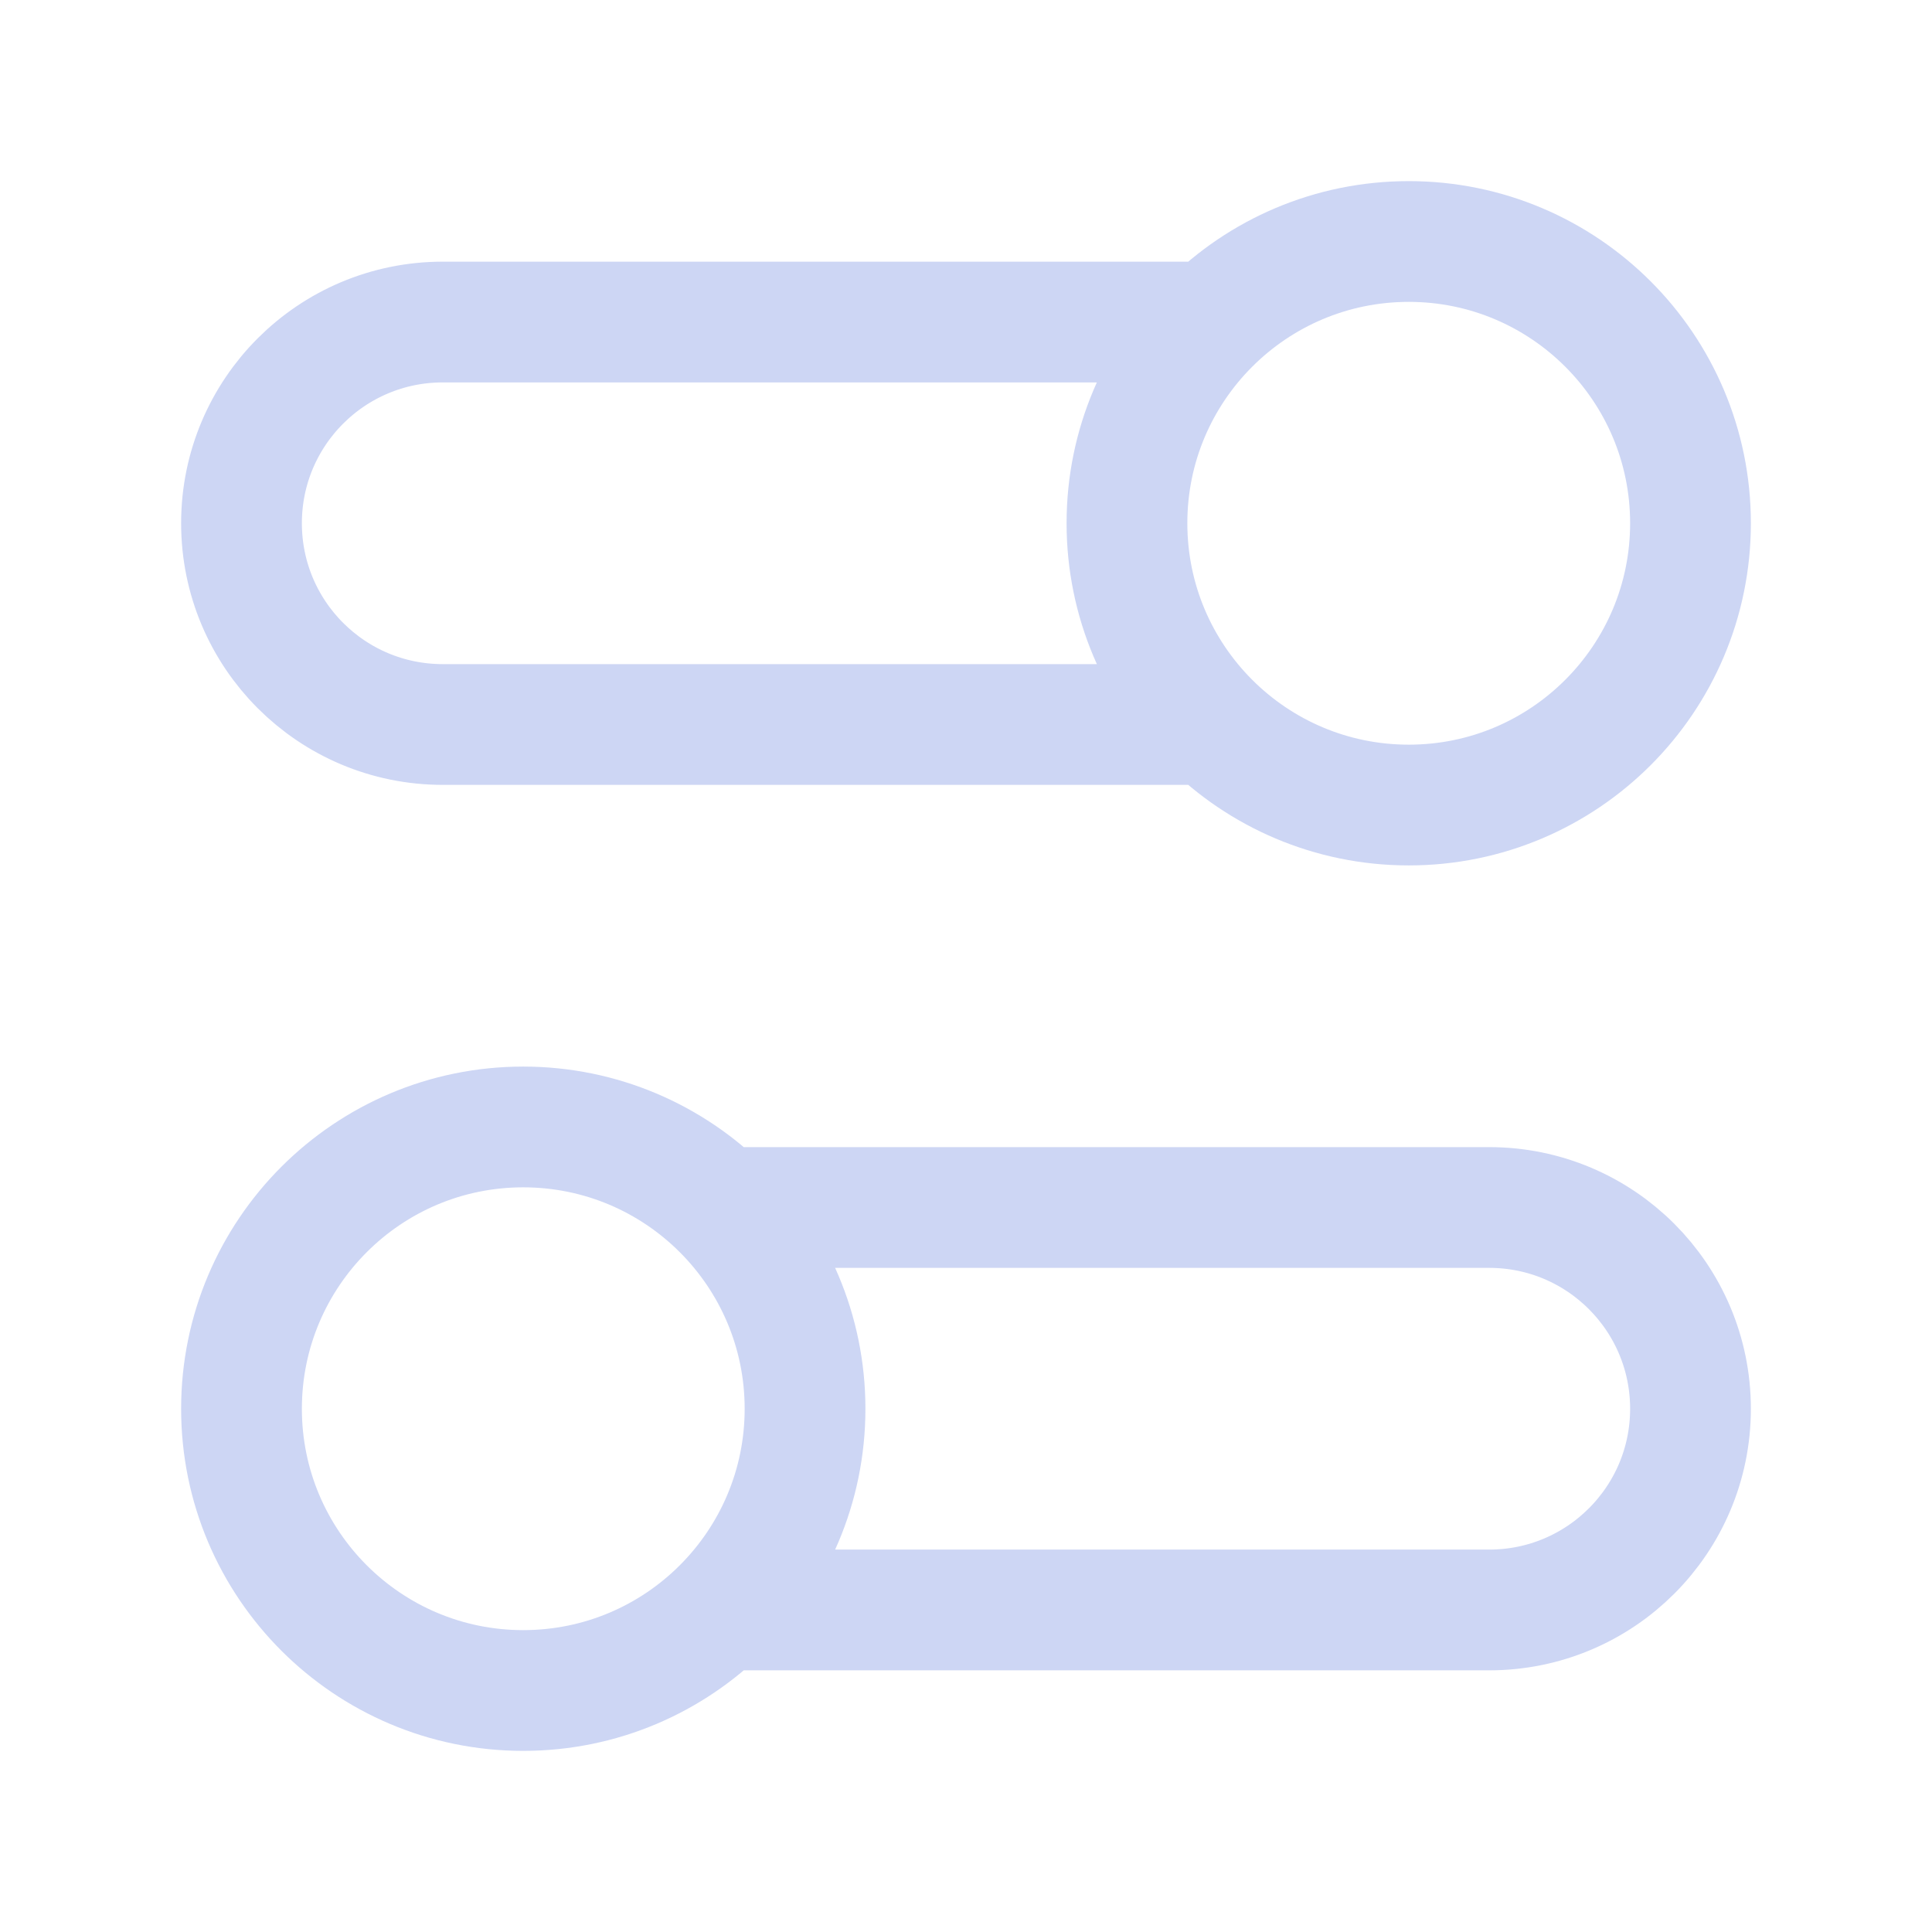 <svg width="16" height="16" viewBox="0 0 16 16" fill="none" xmlns="http://www.w3.org/2000/svg">
<path d="M10.034 6H3.667C2.746 6 2 5.254 2 4.333C2 3.413 2.746 2.667 3.667 2.667H10.034M5.966 13.333H12.333C13.254 13.333 14 12.587 14 11.667C14 10.746 13.254 10 12.333 10H5.966M2 11.667C2 12.955 3.045 14 4.333 14C5.622 14 6.667 12.955 6.667 11.667C6.667 10.378 5.622 9.333 4.333 9.333C3.045 9.333 2 10.378 2 11.667ZM14 4.333C14 5.622 12.955 6.667 11.667 6.667C10.378 6.667 9.333 5.622 9.333 4.333C9.333 3.045 10.378 2 11.667 2C12.955 2 14 3.045 14 4.333Z" stroke="#CDD6F4" stroke-linecap="round" stroke-linejoin="round"/>
</svg>
